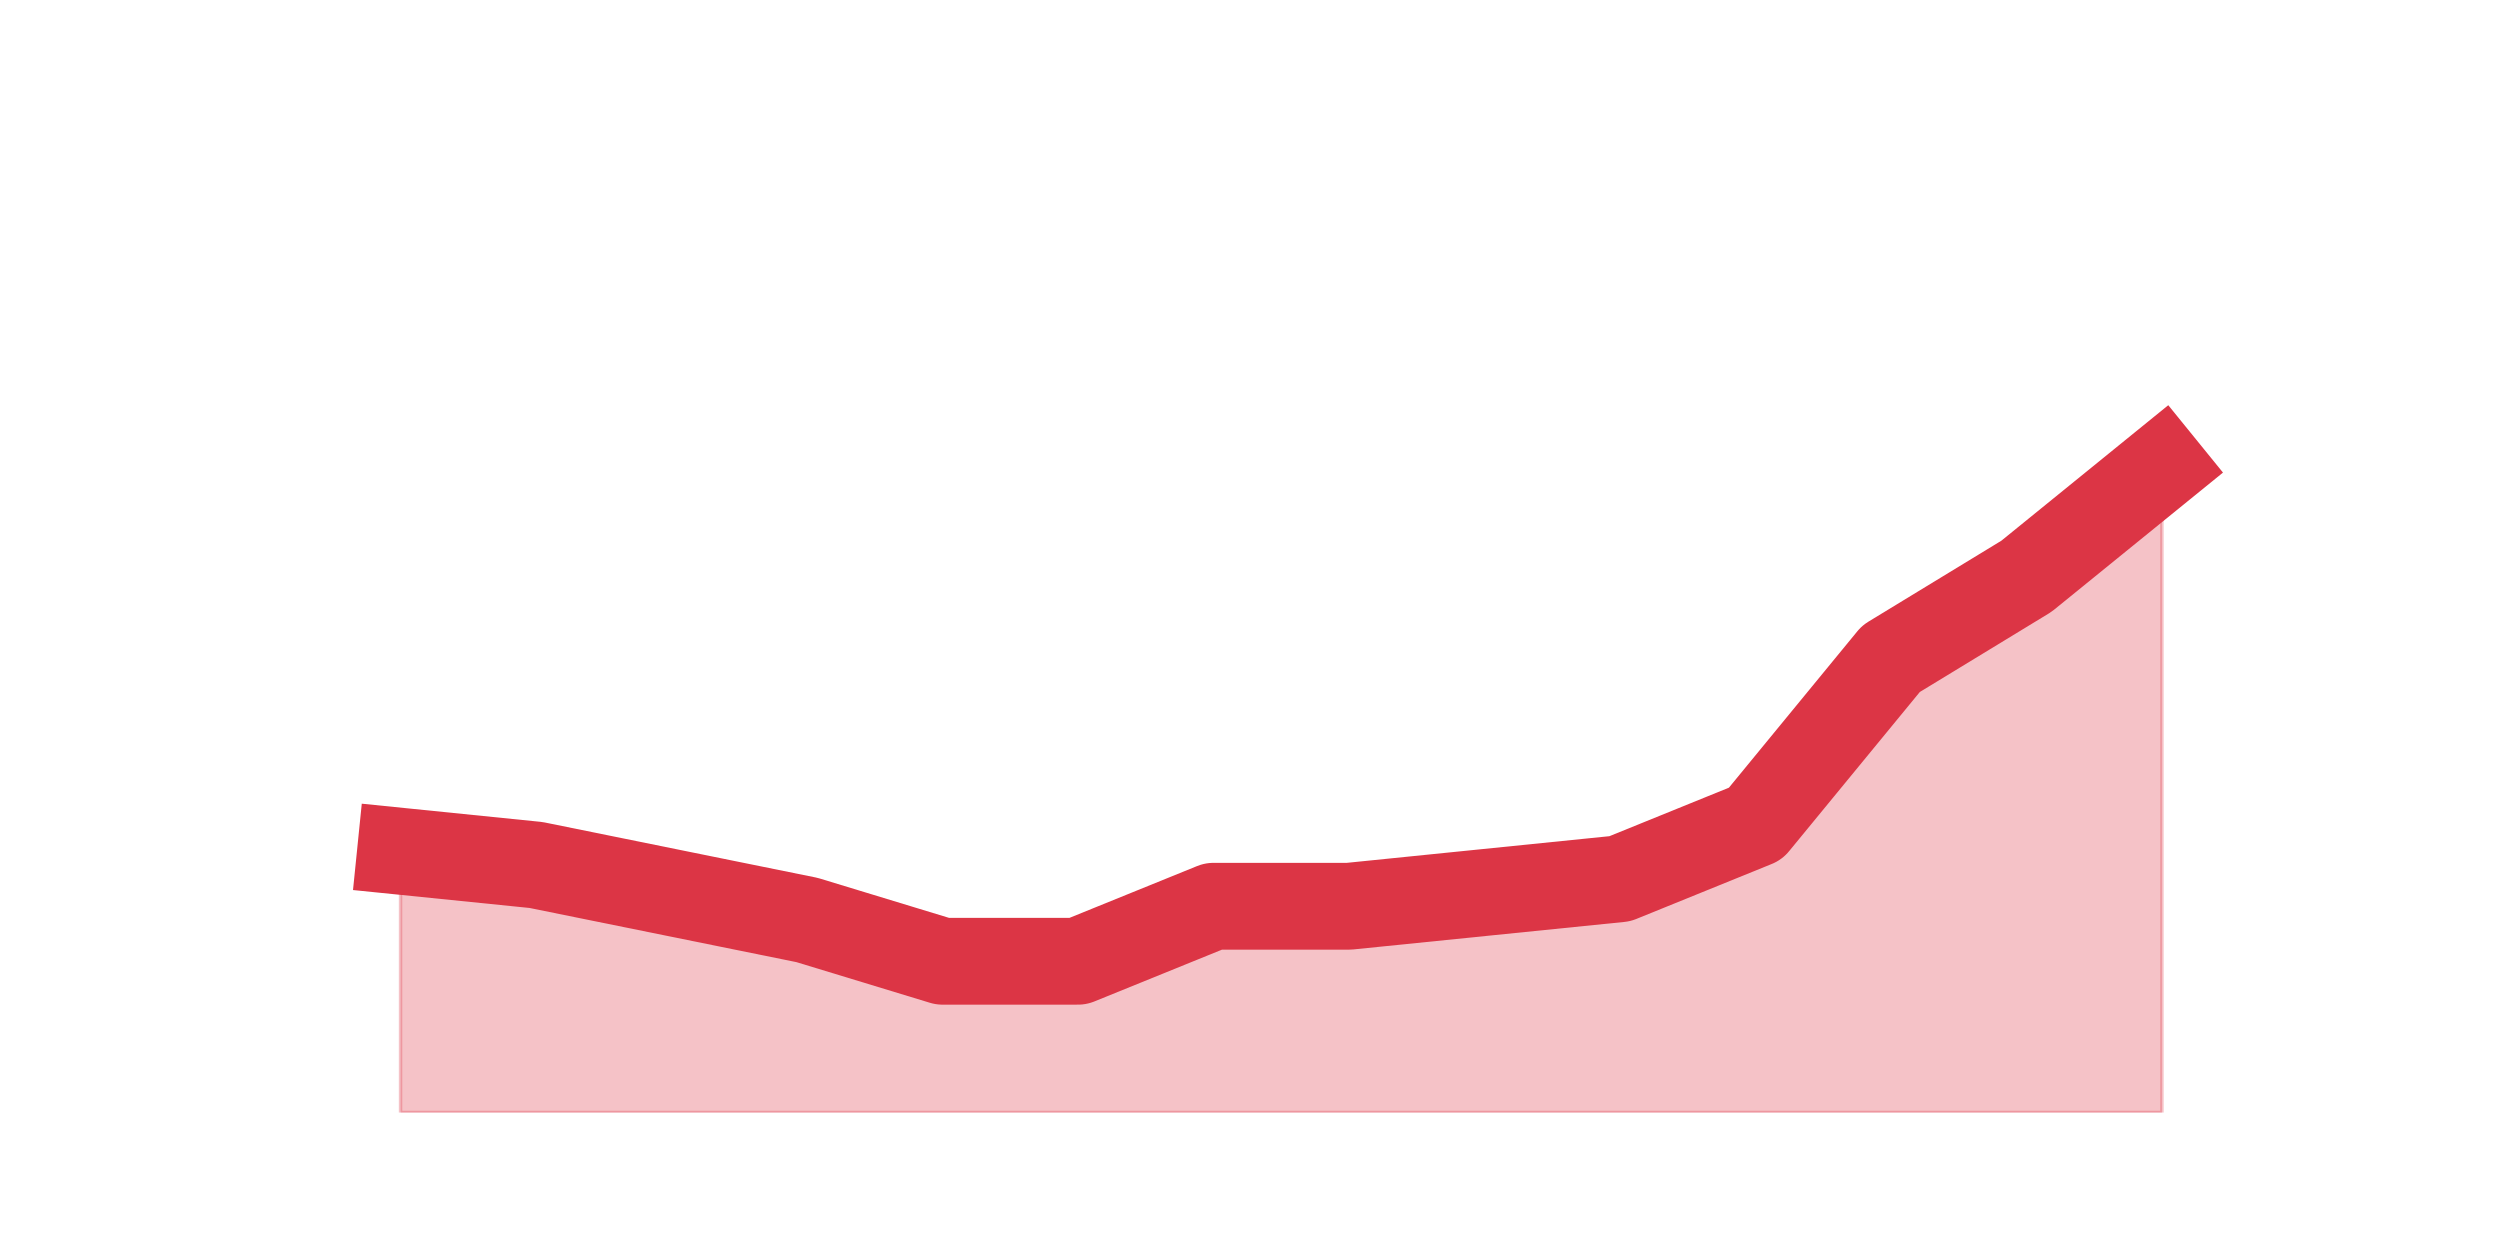 <?xml version="1.0" encoding="utf-8" standalone="no"?>
<!DOCTYPE svg PUBLIC "-//W3C//DTD SVG 1.1//EN"
  "http://www.w3.org/Graphics/SVG/1.1/DTD/svg11.dtd">
<svg height="360pt" version="1.1" viewBox="0 0 720 360" width="720pt" xmlns="http://www.w3.org/2000/svg" xmlns:xlink="http://www.w3.org/1999/xlink">
 <defs>
  <style type="text/css">*{stroke-linecap:butt;stroke-linejoin:round;}</style>
 </defs>
 <g id="figure_1">
  <g id="patch_1">
   <path d="M 0 360 
L 720 360 
L 720 0 
L 0 0 
z
" style="fill:none;"/>
  </g>
  <g id="axes_1">
   <g id="matplotlib.axis_1"/>
   <g id="matplotlib.axis_2"/>
   <g id="PolyCollection_1">
    <defs>
     <path d="M 115.364 -114.84 
L 115.364 -39.6 
L 154.385 -39.6 
L 193.406 -39.6 
L 232.427 -39.6 
L 271.448 -39.6 
L 310.469 -39.6 
L 349.49 -39.6 
L 388.51 -39.6 
L 427.531 -39.6 
L 466.552 -39.6 
L 505.573 -39.6 
L 544.594 -39.6 
L 583.615 -39.6 
L 622.636 -39.6 
L 622.636 -225.72 
L 622.636 -225.72 
L 583.615 -194.04 
L 544.594 -170.28 
L 505.573 -122.76 
L 466.552 -106.92 
L 427.531 -102.96 
L 388.51 -99 
L 349.49 -99 
L 310.469 -83.16 
L 271.448 -83.16 
L 232.427 -95.04 
L 193.406 -102.96 
L 154.385 -110.88 
L 115.364 -114.84 
z
" id="m663d39f47d" style="stroke:#dc3545;stroke-opacity:0.3;"/>
    </defs>
    <g clip-path="url(#p7bf048c81e)">
     <use style="fill:#dc3545;fill-opacity:0.3;stroke:#dc3545;stroke-opacity:0.3;" x="0" xlink:href="#m663d39f47d" y="360"/>
    </g>
   </g>
   <g id="line2d_1">
    <path clip-path="url(#p7bf048c81e)" d="M 115.364 245.16 
L 154.385 249.12 
L 193.406 257.04 
L 232.427 264.96 
L 271.448 276.84 
L 310.469 276.84 
L 349.49 261 
L 388.51 261 
L 427.531 257.04 
L 466.552 253.08 
L 505.573 237.24 
L 544.594 189.72 
L 583.615 165.96 
L 622.636 134.28 
" style="fill:none;stroke:#dc3545;stroke-linecap:square;stroke-width:25;"/>
   </g>
  </g>
 </g>
 <defs>
  <clipPath id="p7bf048c81e">
   <rect height="277.2" width="558" x="90" y="43.2"/>
  </clipPath>
 </defs>
</svg>
